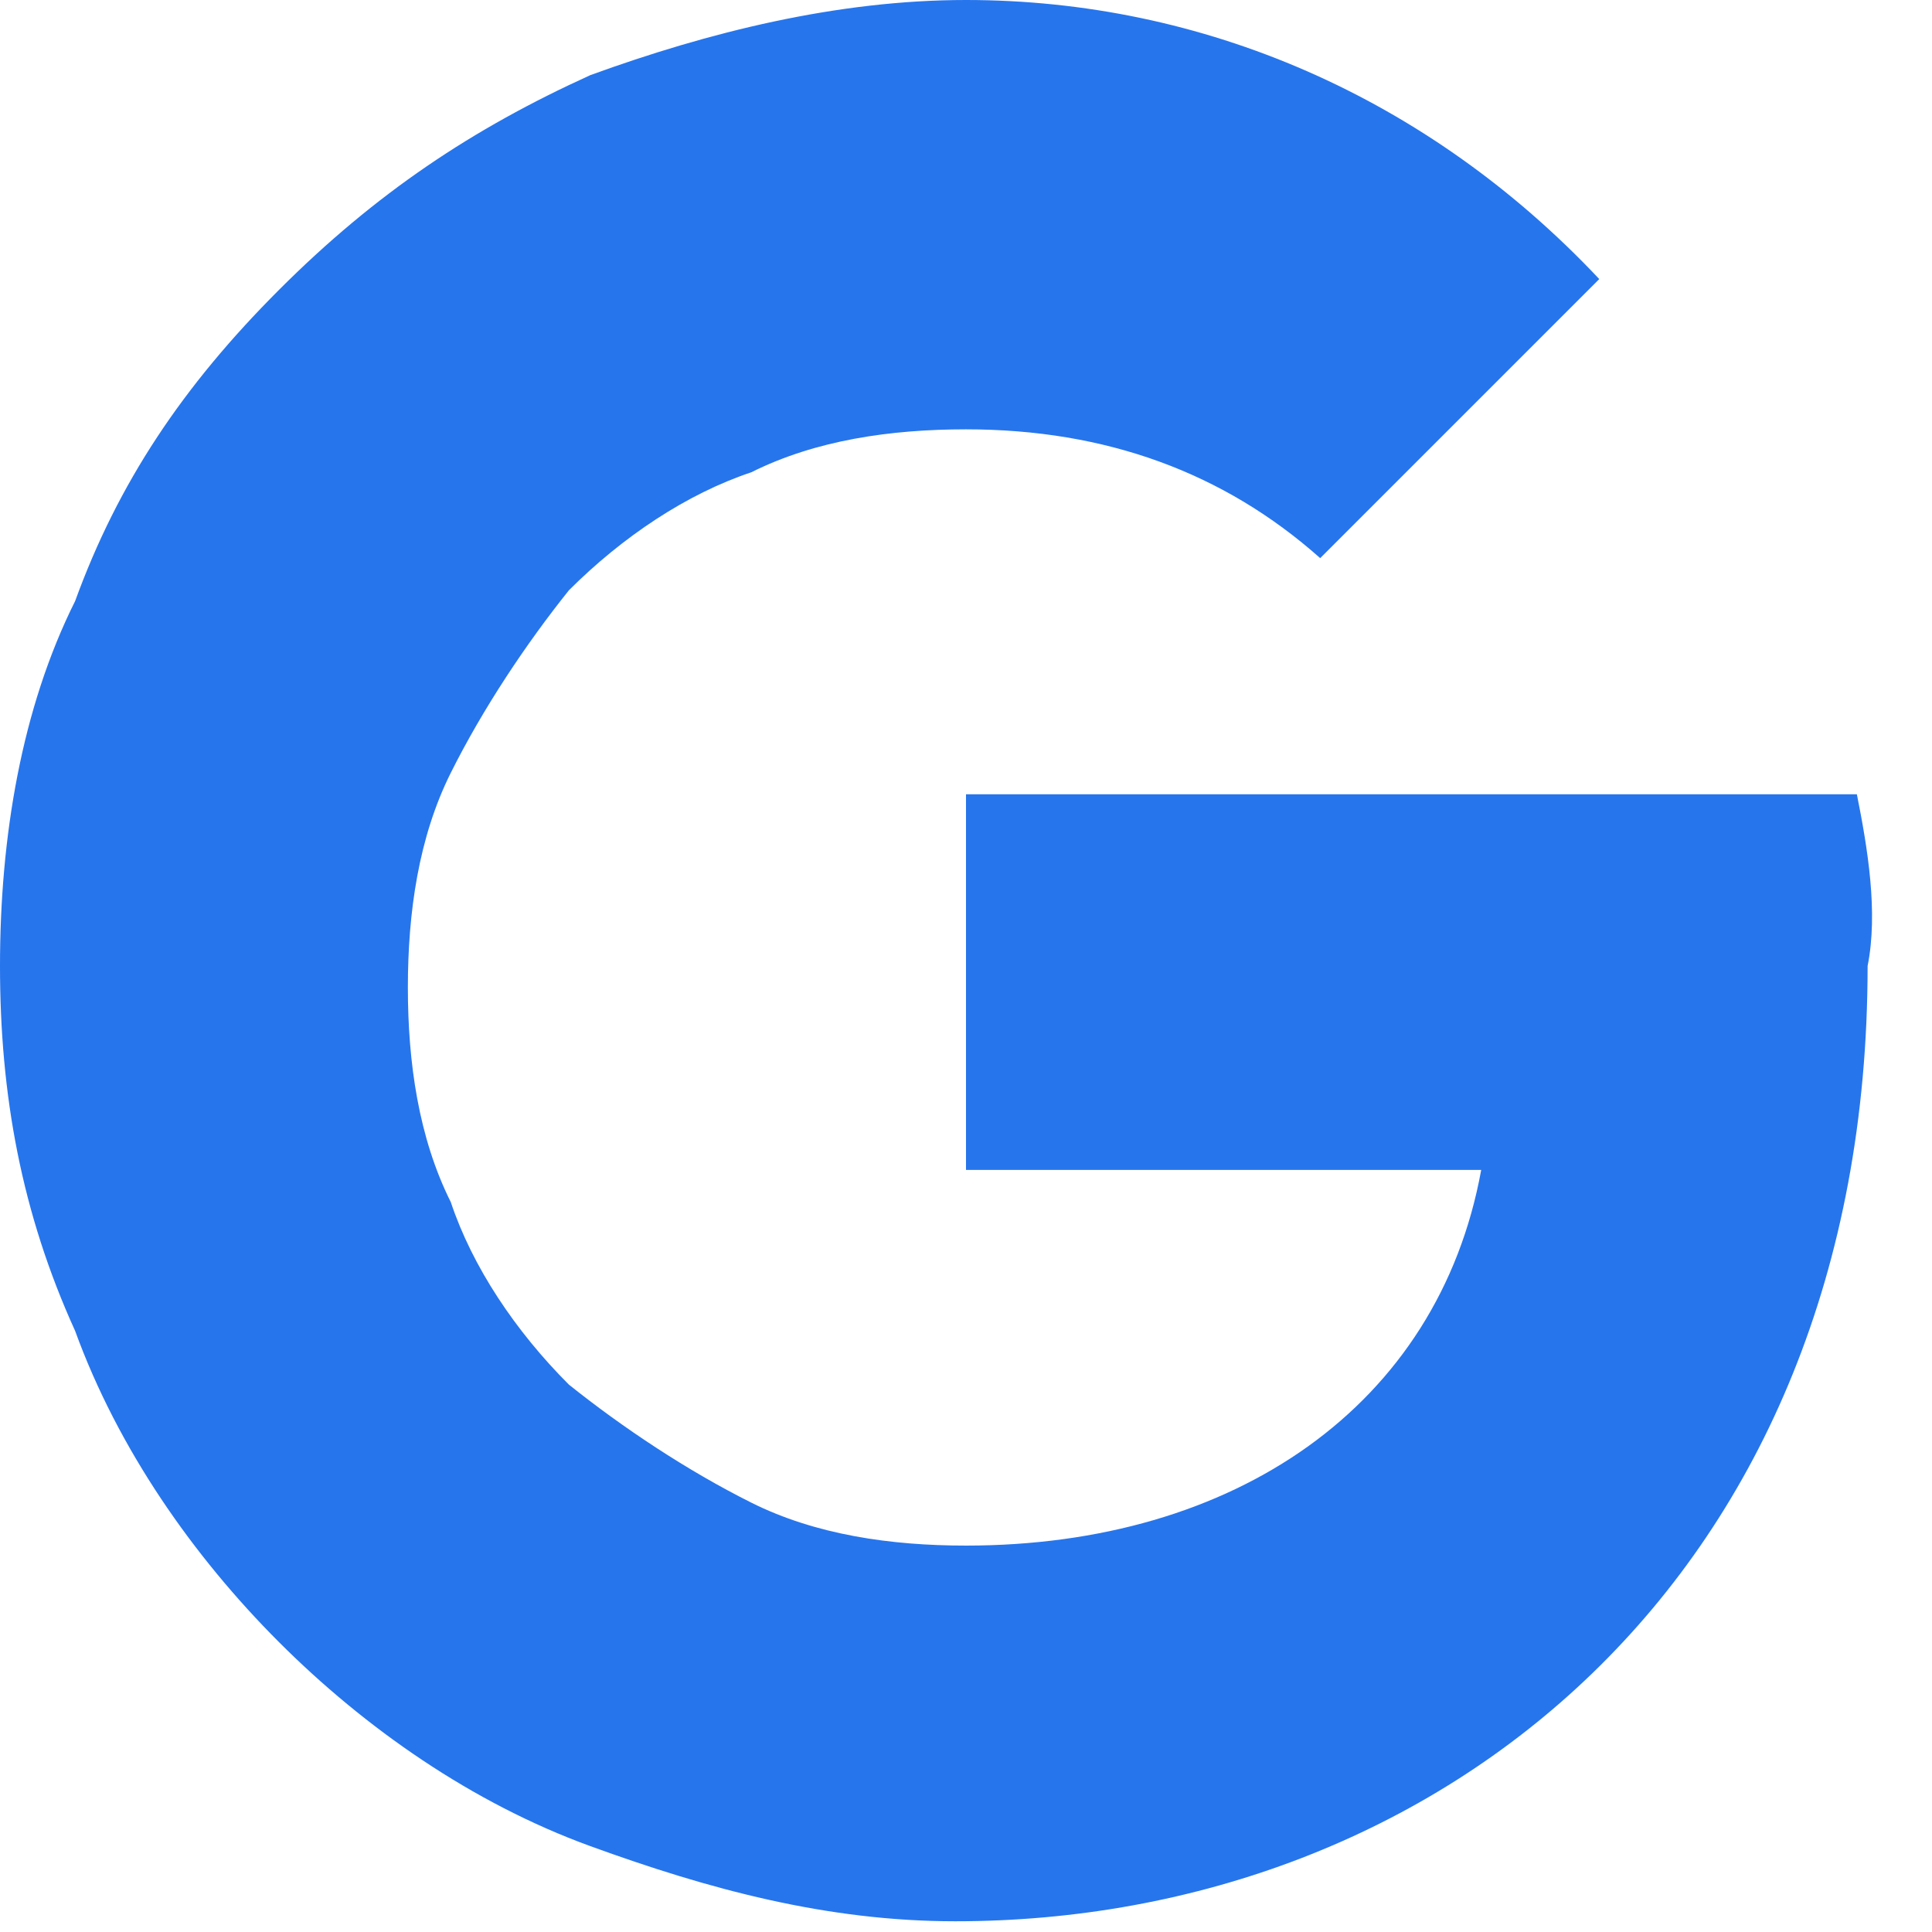<?xml version="1.0" encoding="utf-8"?>
<!-- Generator: Adobe Illustrator 25.0.0, SVG Export Plug-In . SVG Version: 6.00 Build 0)  -->
<svg version="1.1" id="Layer_1" xmlns="http://www.w3.org/2000/svg" xmlns:xlink="http://www.w3.org/1999/xlink" x="0px" y="0px"
	 viewBox="0 0 18 18" style="enable-background:new 0 0 18 18;" xml:space="preserve">
<style type="text/css">
	.st0{fill:#2675EC;}
</style>
<path class="st0" d="M17.3,7.4H9v3.5h4.8c-0.4,2.2-2.3,3.5-4.8,3.5c-0.7,0-1.4-0.1-2-0.4c-0.6-0.3-1.2-0.7-1.7-1.1
	c-0.5-0.5-0.9-1.1-1.1-1.7c-0.3-0.6-0.4-1.3-0.4-2c0-0.7,0.1-1.4,0.4-2c0.3-0.6,0.7-1.2,1.1-1.7c0.5-0.5,1.1-0.9,1.7-1.1
	c0.6-0.3,1.3-0.4,2-0.4c1.3,0,2.4,0.4,3.3,1.2l2.6-2.6C13.3,0.9,11.2,0,9,0C7.8,0,6.6,0.3,5.5,0.7C4.4,1.2,3.5,1.8,2.6,2.7
	S1.1,4.5,0.7,5.6C0.2,6.6,0,7.8,0,9c0,1.2,0.2,2.3,0.7,3.4c0.4,1.1,1.1,2.1,1.9,2.9s1.8,1.5,2.9,1.9c1.1,0.4,2.2,0.7,3.4,0.7
	c4.5,0,8.5-3.2,8.5-8.9C17.5,8.5,17.4,7.9,17.3,7.4z"/>
</svg>
